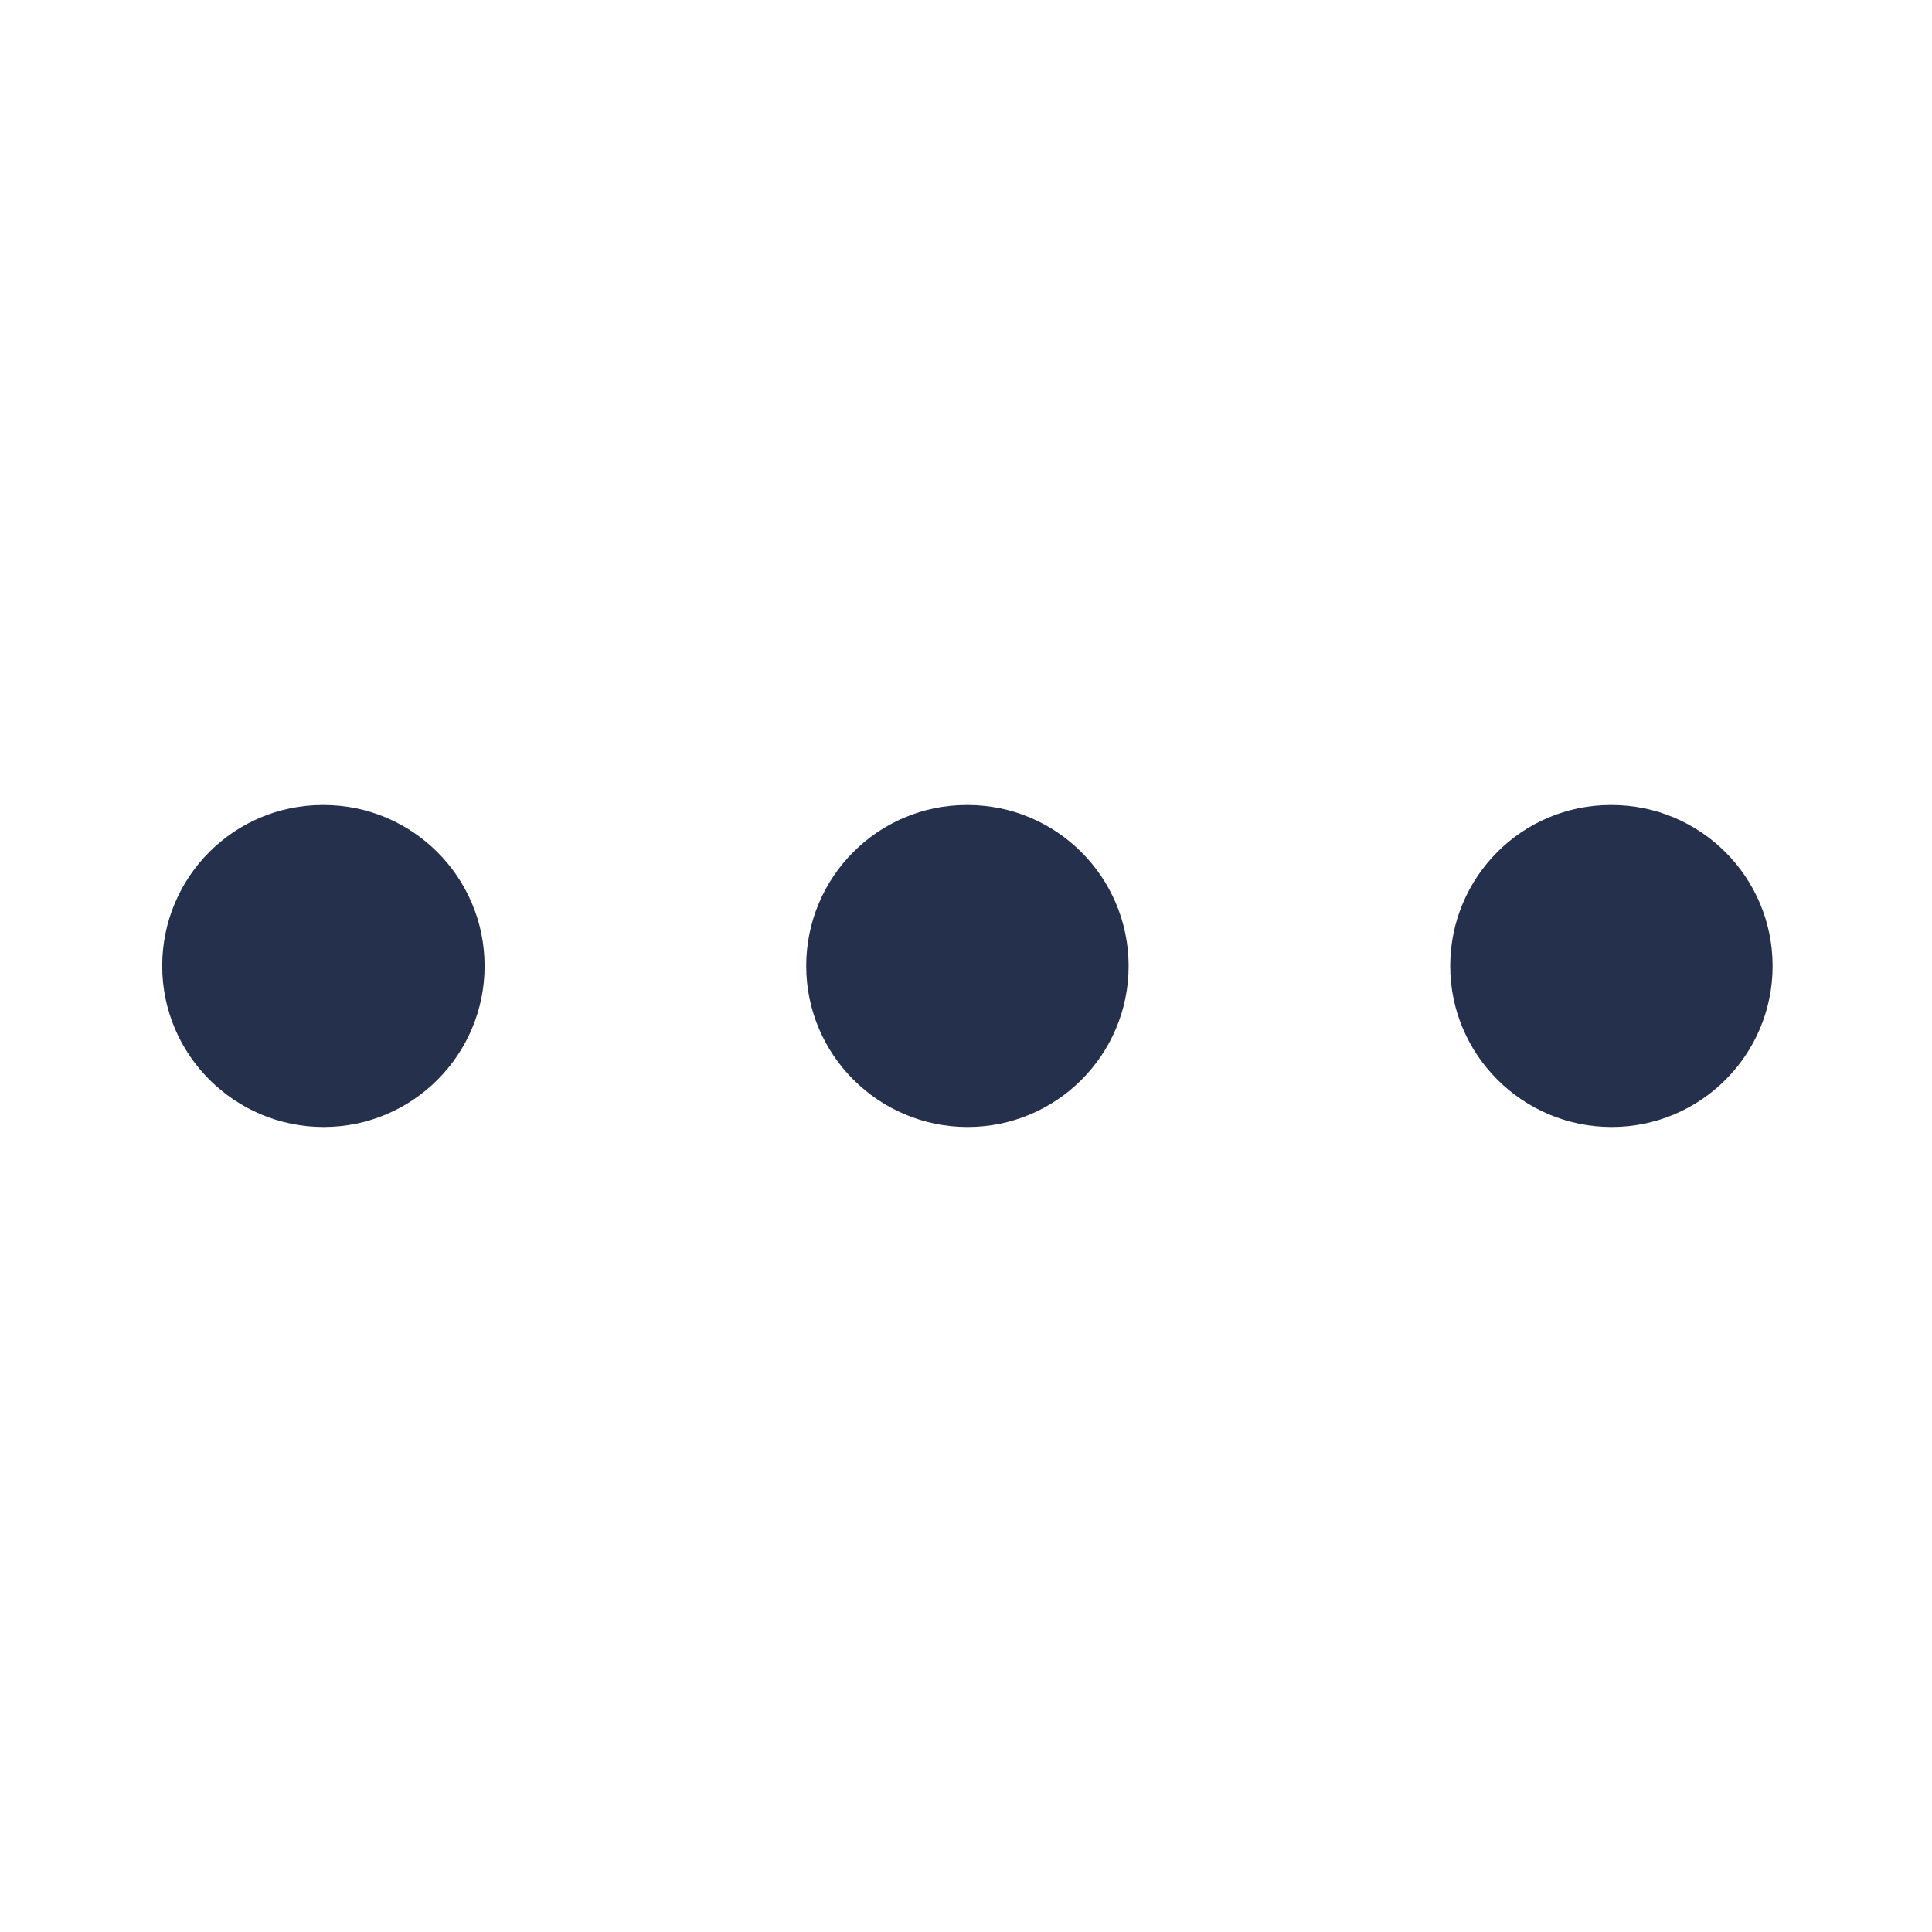 <svg width="24" height="24" viewBox="0 0 24 24" fill="none" xmlns="http://www.w3.org/2000/svg">
<g id="more-horizontal">
<path id="more-horizontal_2" d="M4.02 14C2.916 14 2.015 13.104 2.015 12C2.015 10.896 2.905 10 4.01 10H4.02C5.124 10 6.02 10.896 6.02 12C6.02 13.104 5.125 14 4.02 14ZM14.02 12C14.02 10.896 13.124 10 12.02 10H12.01C10.906 10 10.015 10.896 10.015 12C10.015 13.104 10.915 14 12.02 14C13.125 14 14.02 13.104 14.02 12ZM22.02 12C22.02 10.896 21.124 10 20.02 10H20.01C18.906 10 18.015 10.896 18.015 12C18.015 13.104 18.915 14 20.02 14C21.125 14 22.02 13.104 22.02 12Z" fill="#25314C"/>
</g>
</svg>
